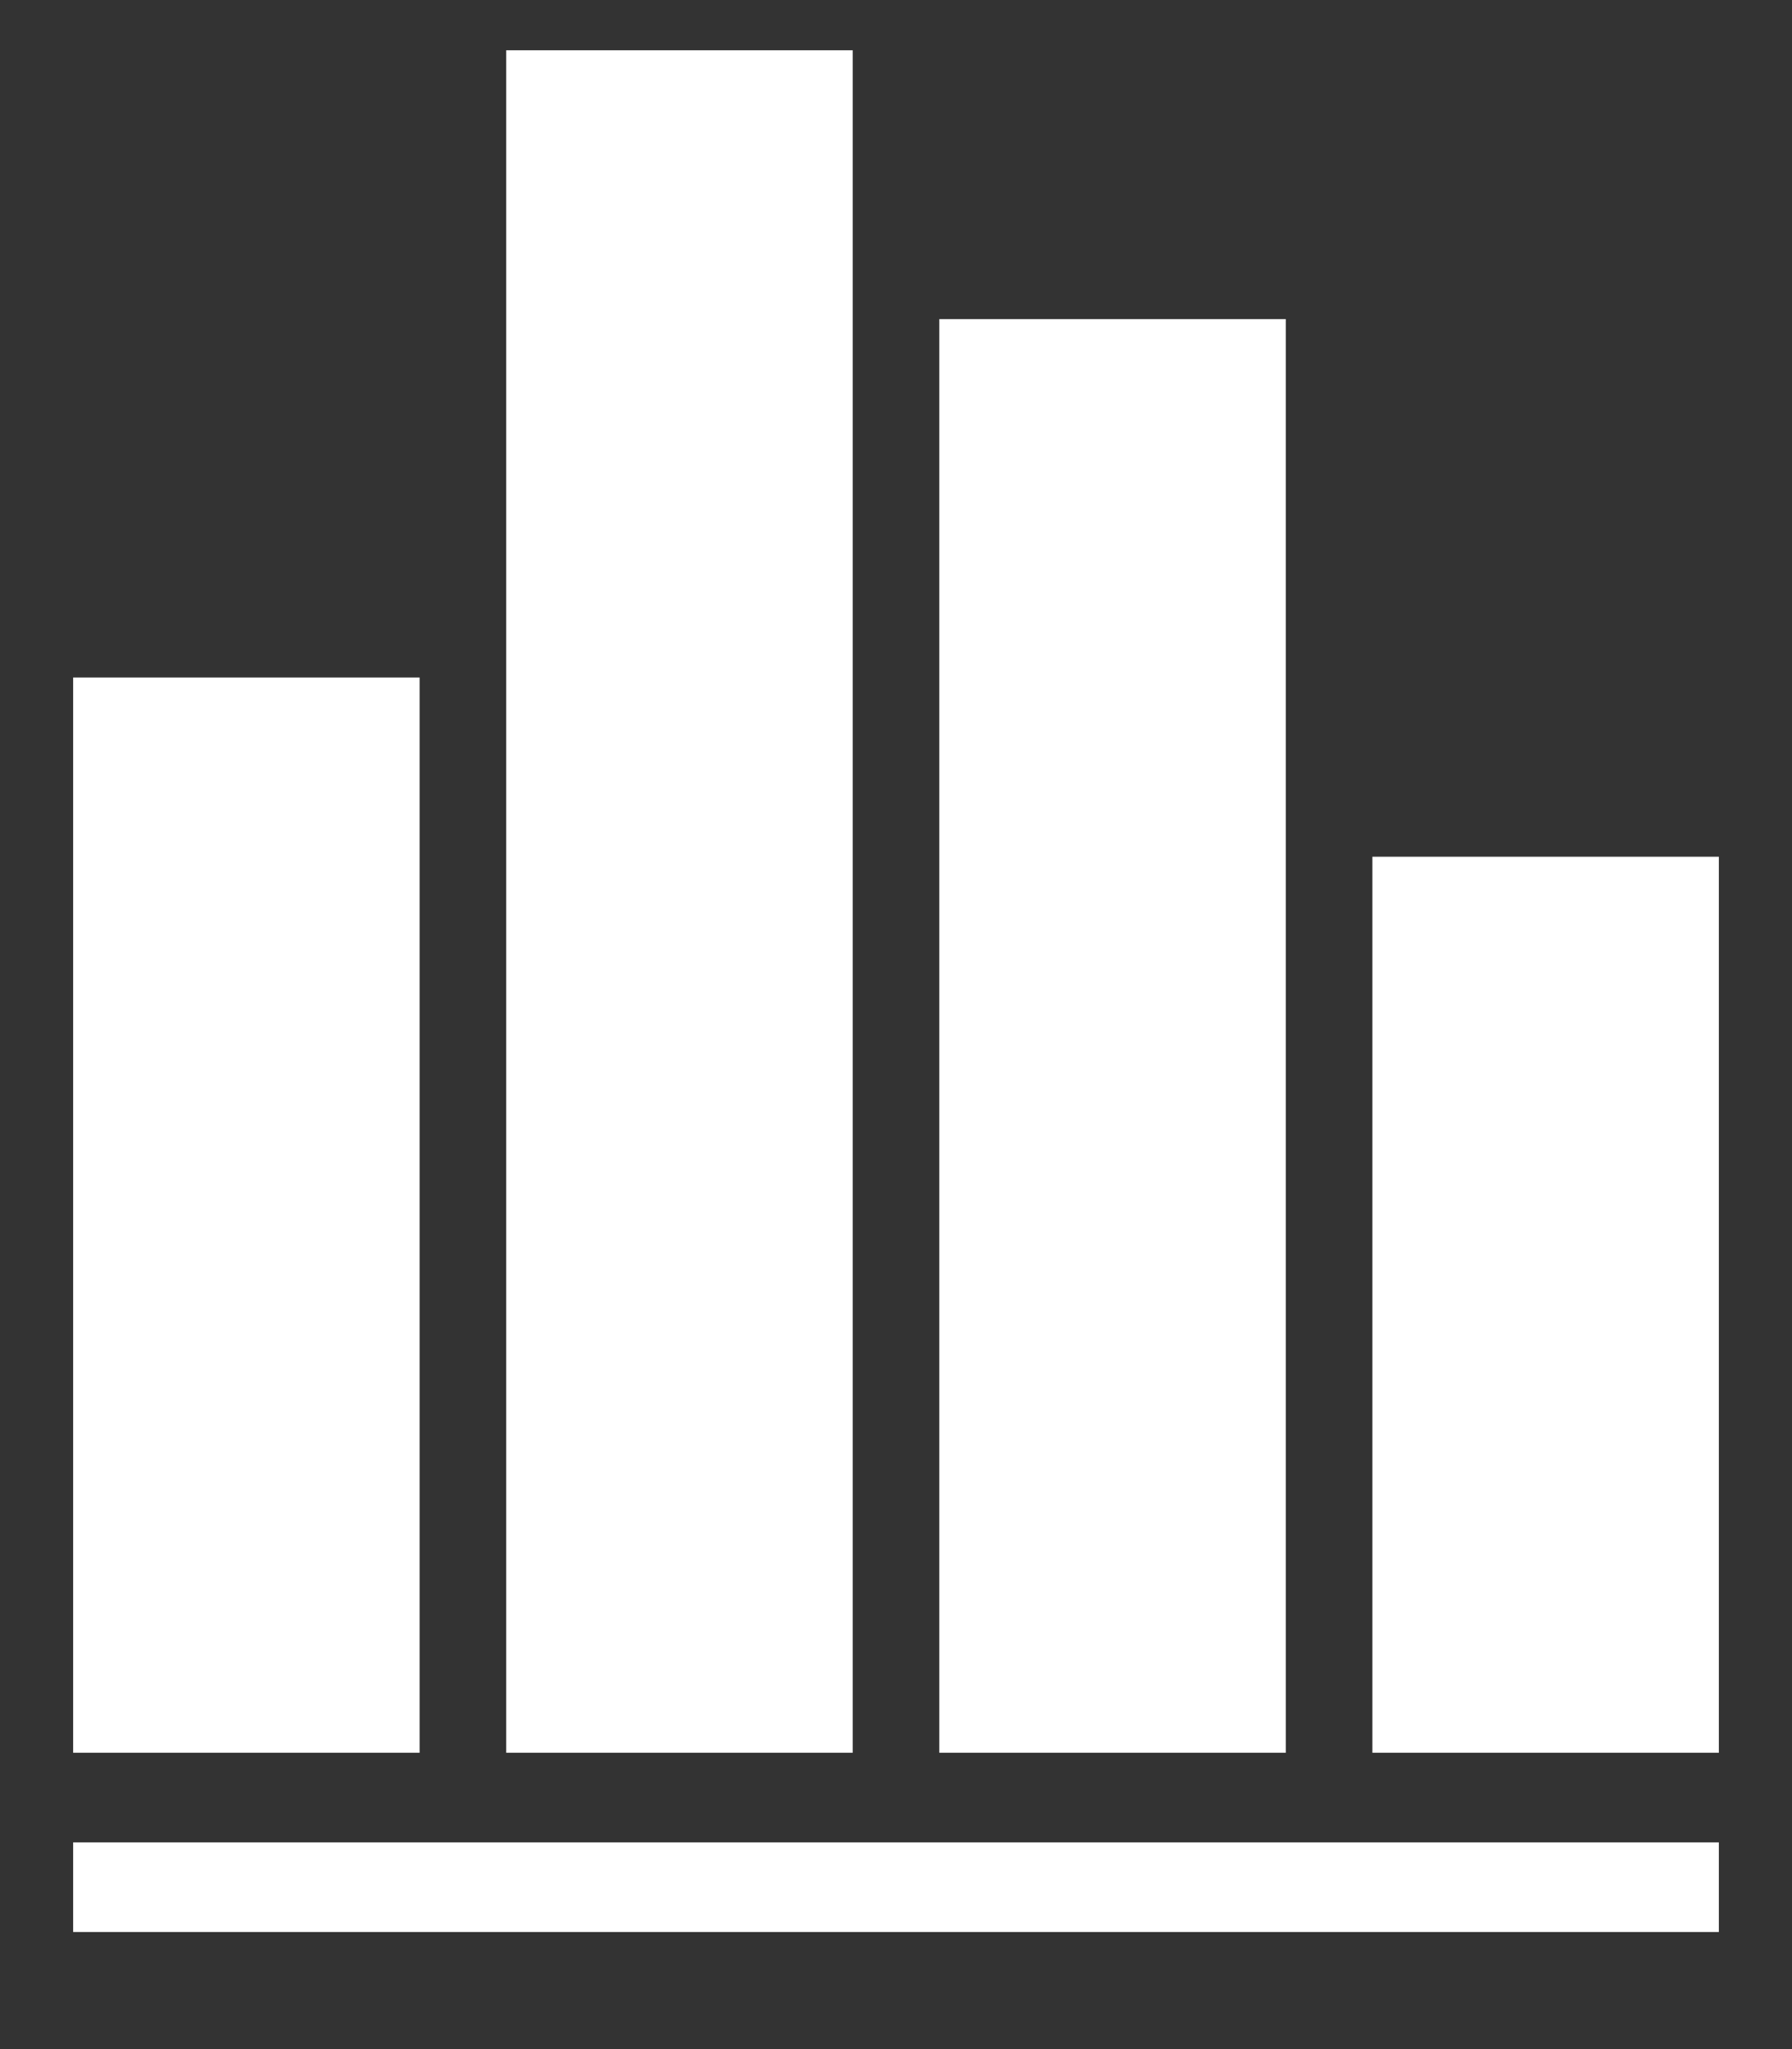 <?xml version="1.0" encoding="UTF-8" standalone="no"?>
<svg width="98px" height="112px" viewBox="0 0 98 112" version="1.1" xmlns="http://www.w3.org/2000/svg" xmlns:xlink="http://www.w3.org/1999/xlink" xmlns:sketch="http://www.bohemiancoding.com/sketch/ns">
    <rect x="0" y="0" width="98" height="112" fill="#333333" stroke="none"/>
    <!-- Generator: Sketch 3.3.2 (12043) - http://www.bohemiancoding.com/sketch -->
    <title>bar_chart_F</title>
    <desc>Created with Sketch.</desc>
    <defs></defs>
    <g id="Page-1" stroke="none" stroke-width="1" fill="none" fill-rule="evenodd" sketch:type="MSPage">
        <g id="Desktop-HD" sketch:type="MSArtboardGroup" transform="translate(-671, -2421)" fill="#FFFFFF">
            <g id="USPs" sketch:type="MSLayerGroup" transform="translate(0, 2240)">
                <g id="reliable-data" transform="translate(570, 131.823)" sketch:type="MSShapeGroup">
                    <path d="M105,86.208 L105,144.98 L123.947,144.98 L123.947,86.208 L105,86.208 Z M128.684,51.925 L128.684,144.98 L147.632,144.98 L147.632,51.925 L128.684,51.925 Z M152.368,66.618 L152.368,144.98 L171.316,144.98 L171.316,66.618 L152.368,66.618 Z M176.053,96.004 L176.053,144.98 L195,144.98 L195,96.004 L176.053,96.004 Z M105,149.878 L105,154.776 L195,154.776 L195,149.878 L105,149.878 Z" id="bar_chart_F"></path>
                </g>
            </g>
        </g>
    </g>
</svg>